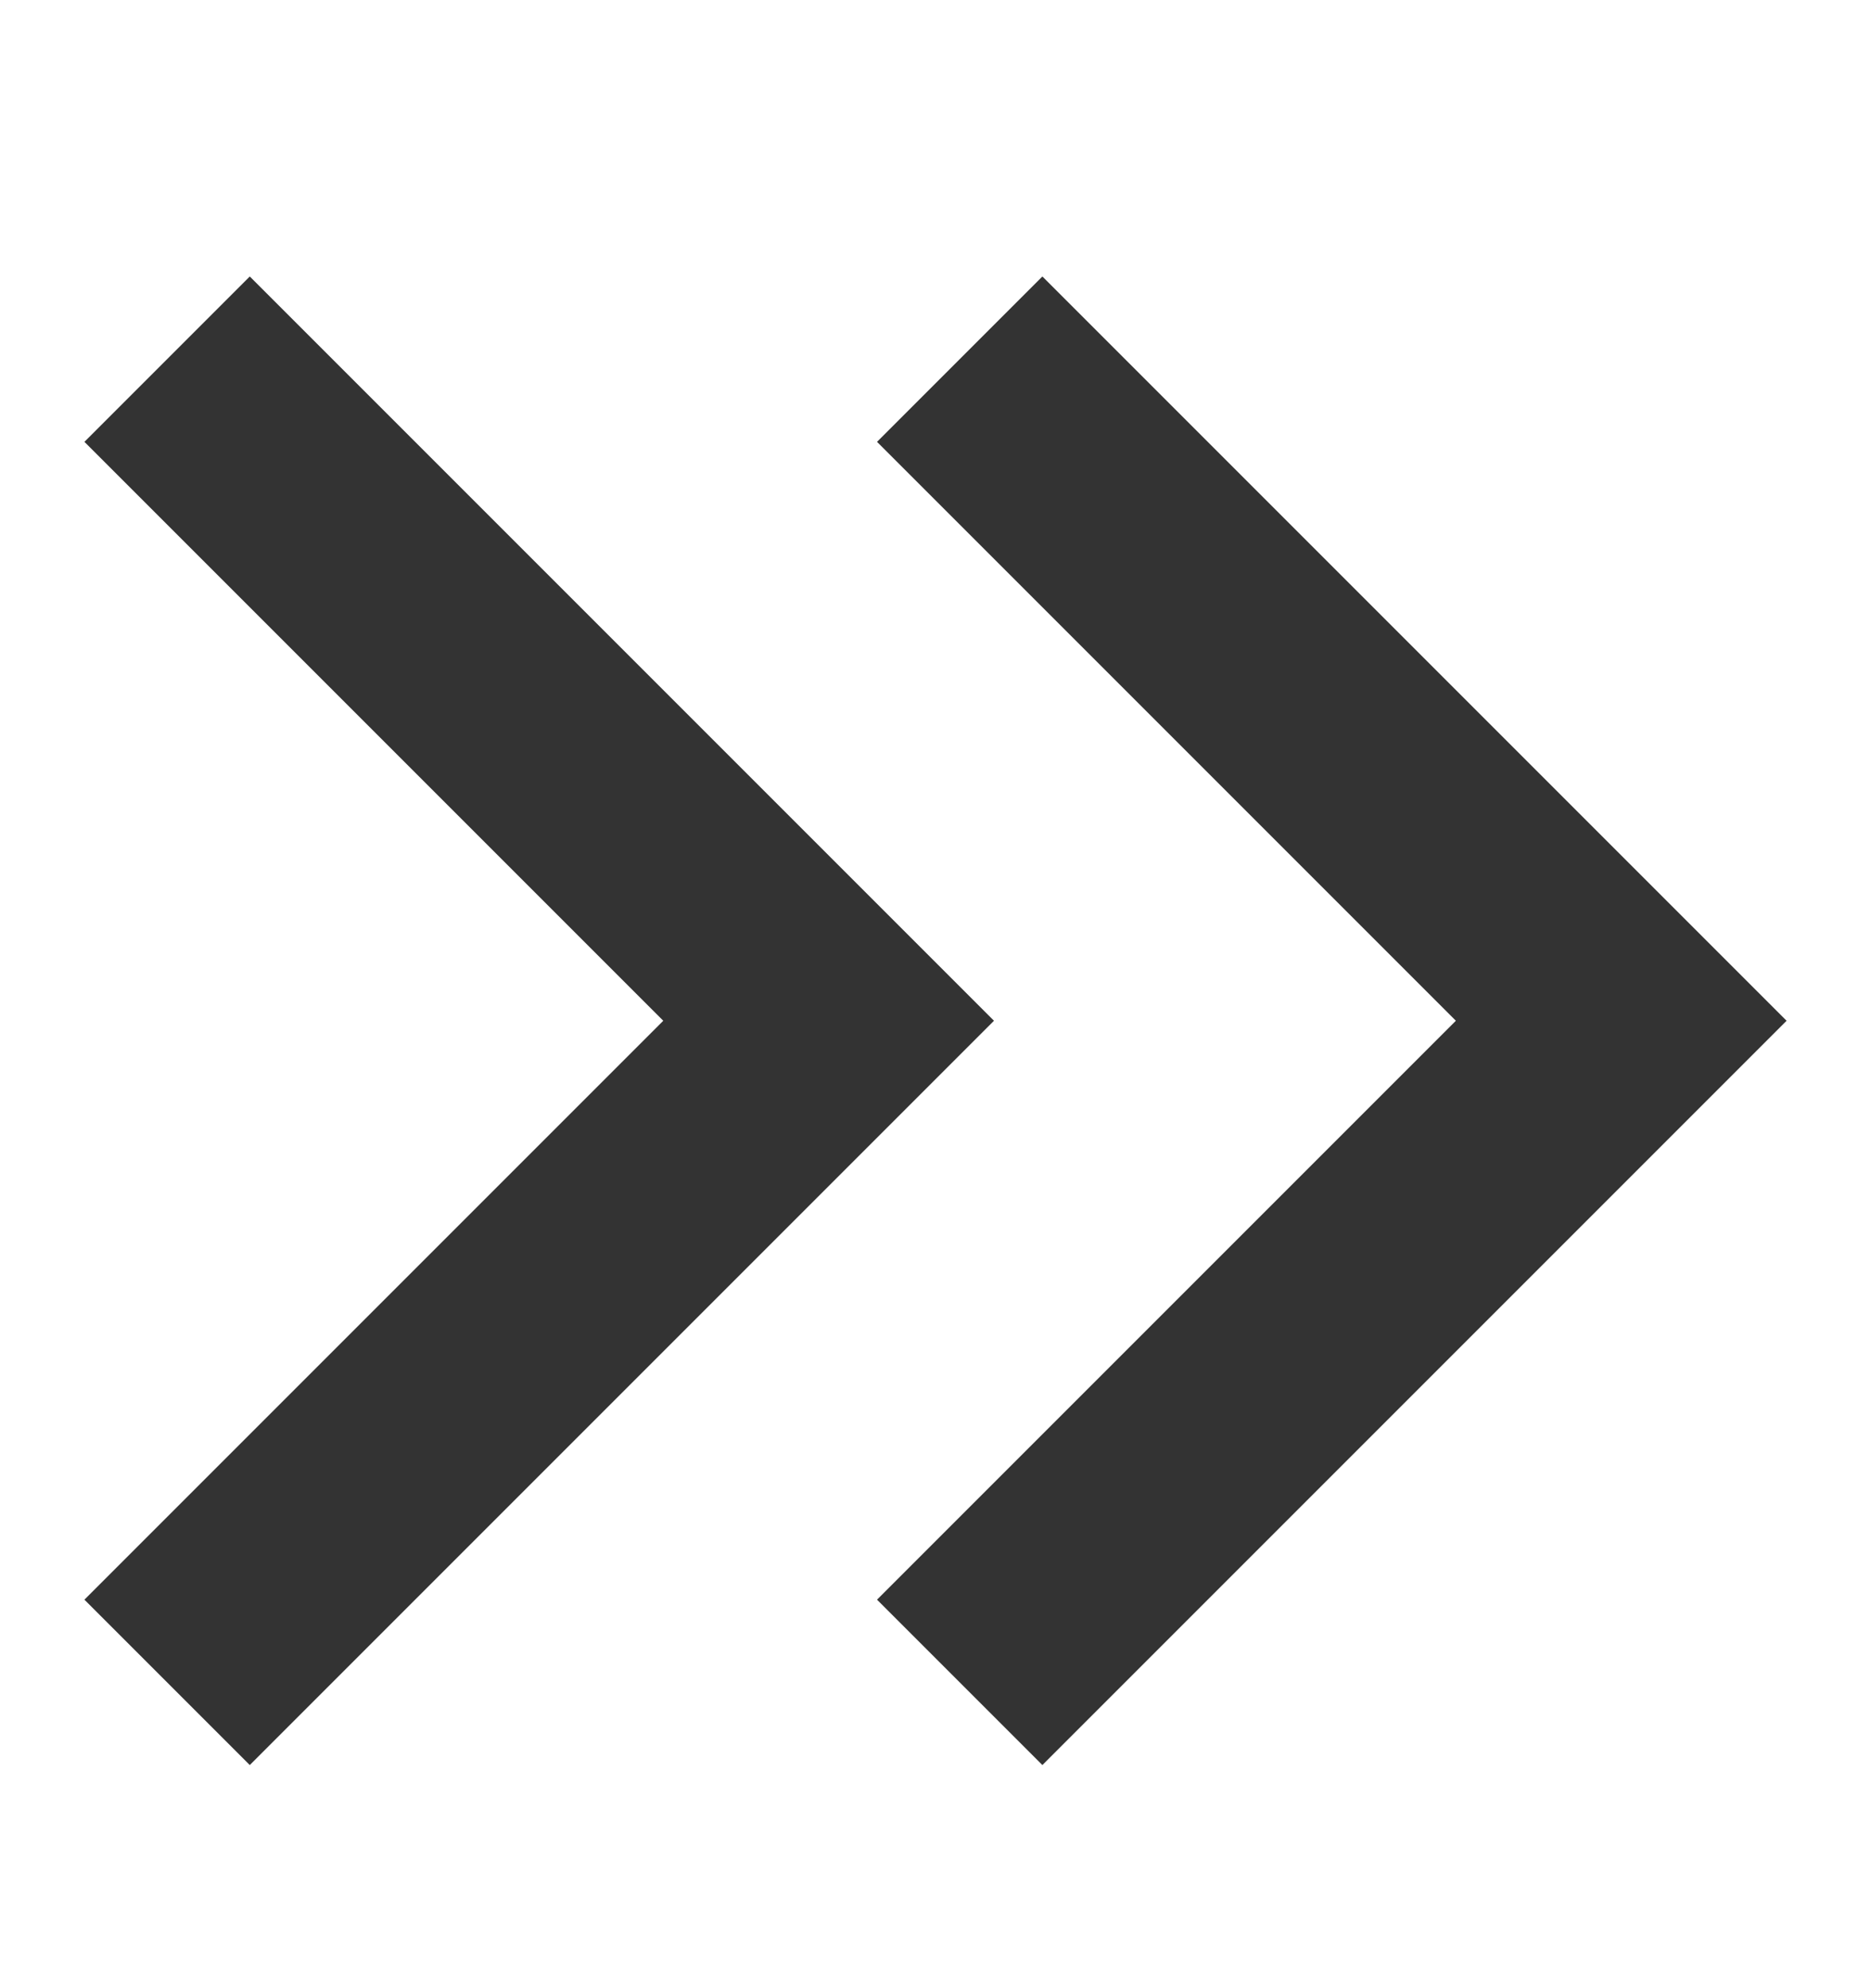 <svg width="16" height="17" viewBox="0 0 16 17" fill="none" xmlns="http://www.w3.org/2000/svg">
<path d="M5.672 8.728L0.722 13.678L2.136 15.092L8.5 8.728L2.136 2.364L0.722 3.778L5.672 8.728Z" fill="#333333"/>
<path d="M12.45 8.728L7.5 13.678L8.914 15.092L15.278 8.728L8.914 2.364L7.5 3.778L12.45 8.728Z" fill="#333333"/>
</svg>
